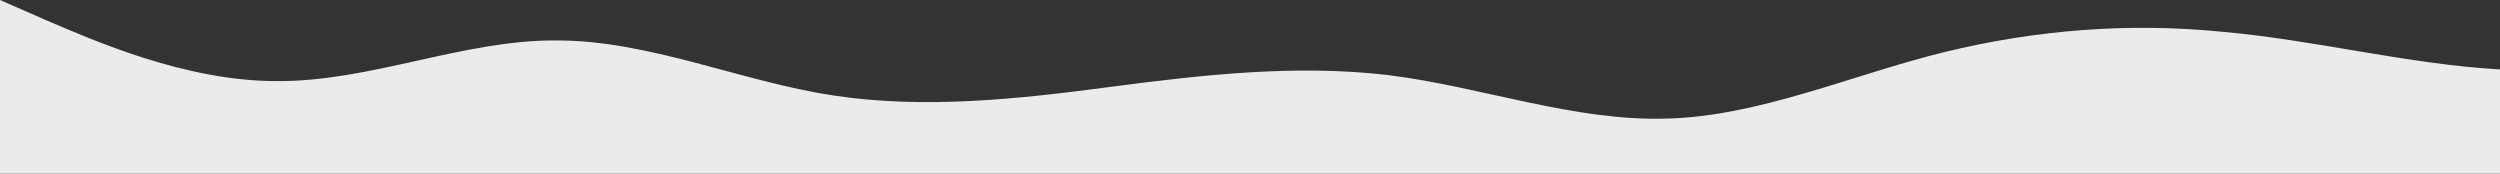 <?xml version="1.0" standalone="no"?>
<svg xmlns:xlink="http://www.w3.org/1999/xlink" id="wave" style="transform:rotate(0deg); transition: 0.3s" viewBox="0 0 1440 100" version="1.1" xmlns="http://www.w3.org/2000/svg"><rect x="0" y="0" width="1440" height="100" fill="#333333" stroke="none"/><defs><linearGradient id="sw-gradient-0" x1="0" x2="0" y1="1" y2="0"><stop stop-color="rgba(235, 235, 235, 1)" offset="0%"/><stop stop-color="rgba(235, 235, 235, 1)" offset="100%"/></linearGradient></defs><path style="transform:translate(0, 0px); opacity:1" fill="url(#sw-gradient-0)" d="M0,0L26.7,11.7C53.3,23,107,47,160,46.7C213.3,47,267,23,320,23.3C373.3,23,427,47,480,55C533.3,63,587,57,640,50C693.3,43,747,37,800,43.3C853.3,50,907,70,960,68.3C1013.3,67,1067,43,1120,30C1173.3,17,1227,13,1280,18.3C1333.3,23,1387,37,1440,40C1493.3,43,1547,37,1600,43.3C1653.3,50,1707,70,1760,80C1813.3,90,1867,90,1920,76.7C1973.3,63,2027,37,2080,28.3C2133.3,20,2187,30,2240,43.3C2293.3,57,2347,73,2400,75C2453.3,77,2507,63,2560,56.7C2613.3,50,2667,50,2720,56.7C2773.3,63,2827,77,2880,80C2933.3,83,2987,77,3040,70C3093.3,63,3147,57,3200,45C3253.3,33,3307,17,3360,15C3413.3,13,3467,27,3520,31.7C3573.3,37,3627,33,3680,35C3733.3,37,3787,43,3813,46.7L3840,50L3840,100L3813.3,100C3786.7,100,3733,100,3680,100C3626.7,100,3573,100,3520,100C3466.7,100,3413,100,3360,100C3306.7,100,3253,100,3200,100C3146.7,100,3093,100,3040,100C2986.7,100,2933,100,2880,100C2826.7,100,2773,100,2720,100C2666.7,100,2613,100,2560,100C2506.7,100,2453,100,2400,100C2346.7,100,2293,100,2240,100C2186.7,100,2133,100,2080,100C2026.7,100,1973,100,1920,100C1866.7,100,1813,100,1760,100C1706.7,100,1653,100,1600,100C1546.7,100,1493,100,1440,100C1386.7,100,1333,100,1280,100C1226.7,100,1173,100,1120,100C1066.7,100,1013,100,960,100C906.7,100,853,100,800,100C746.7,100,693,100,640,100C586.7,100,533,100,480,100C426.7,100,373,100,320,100C266.7,100,213,100,160,100C106.7,100,53,100,27,100L0,100Z"/></svg>